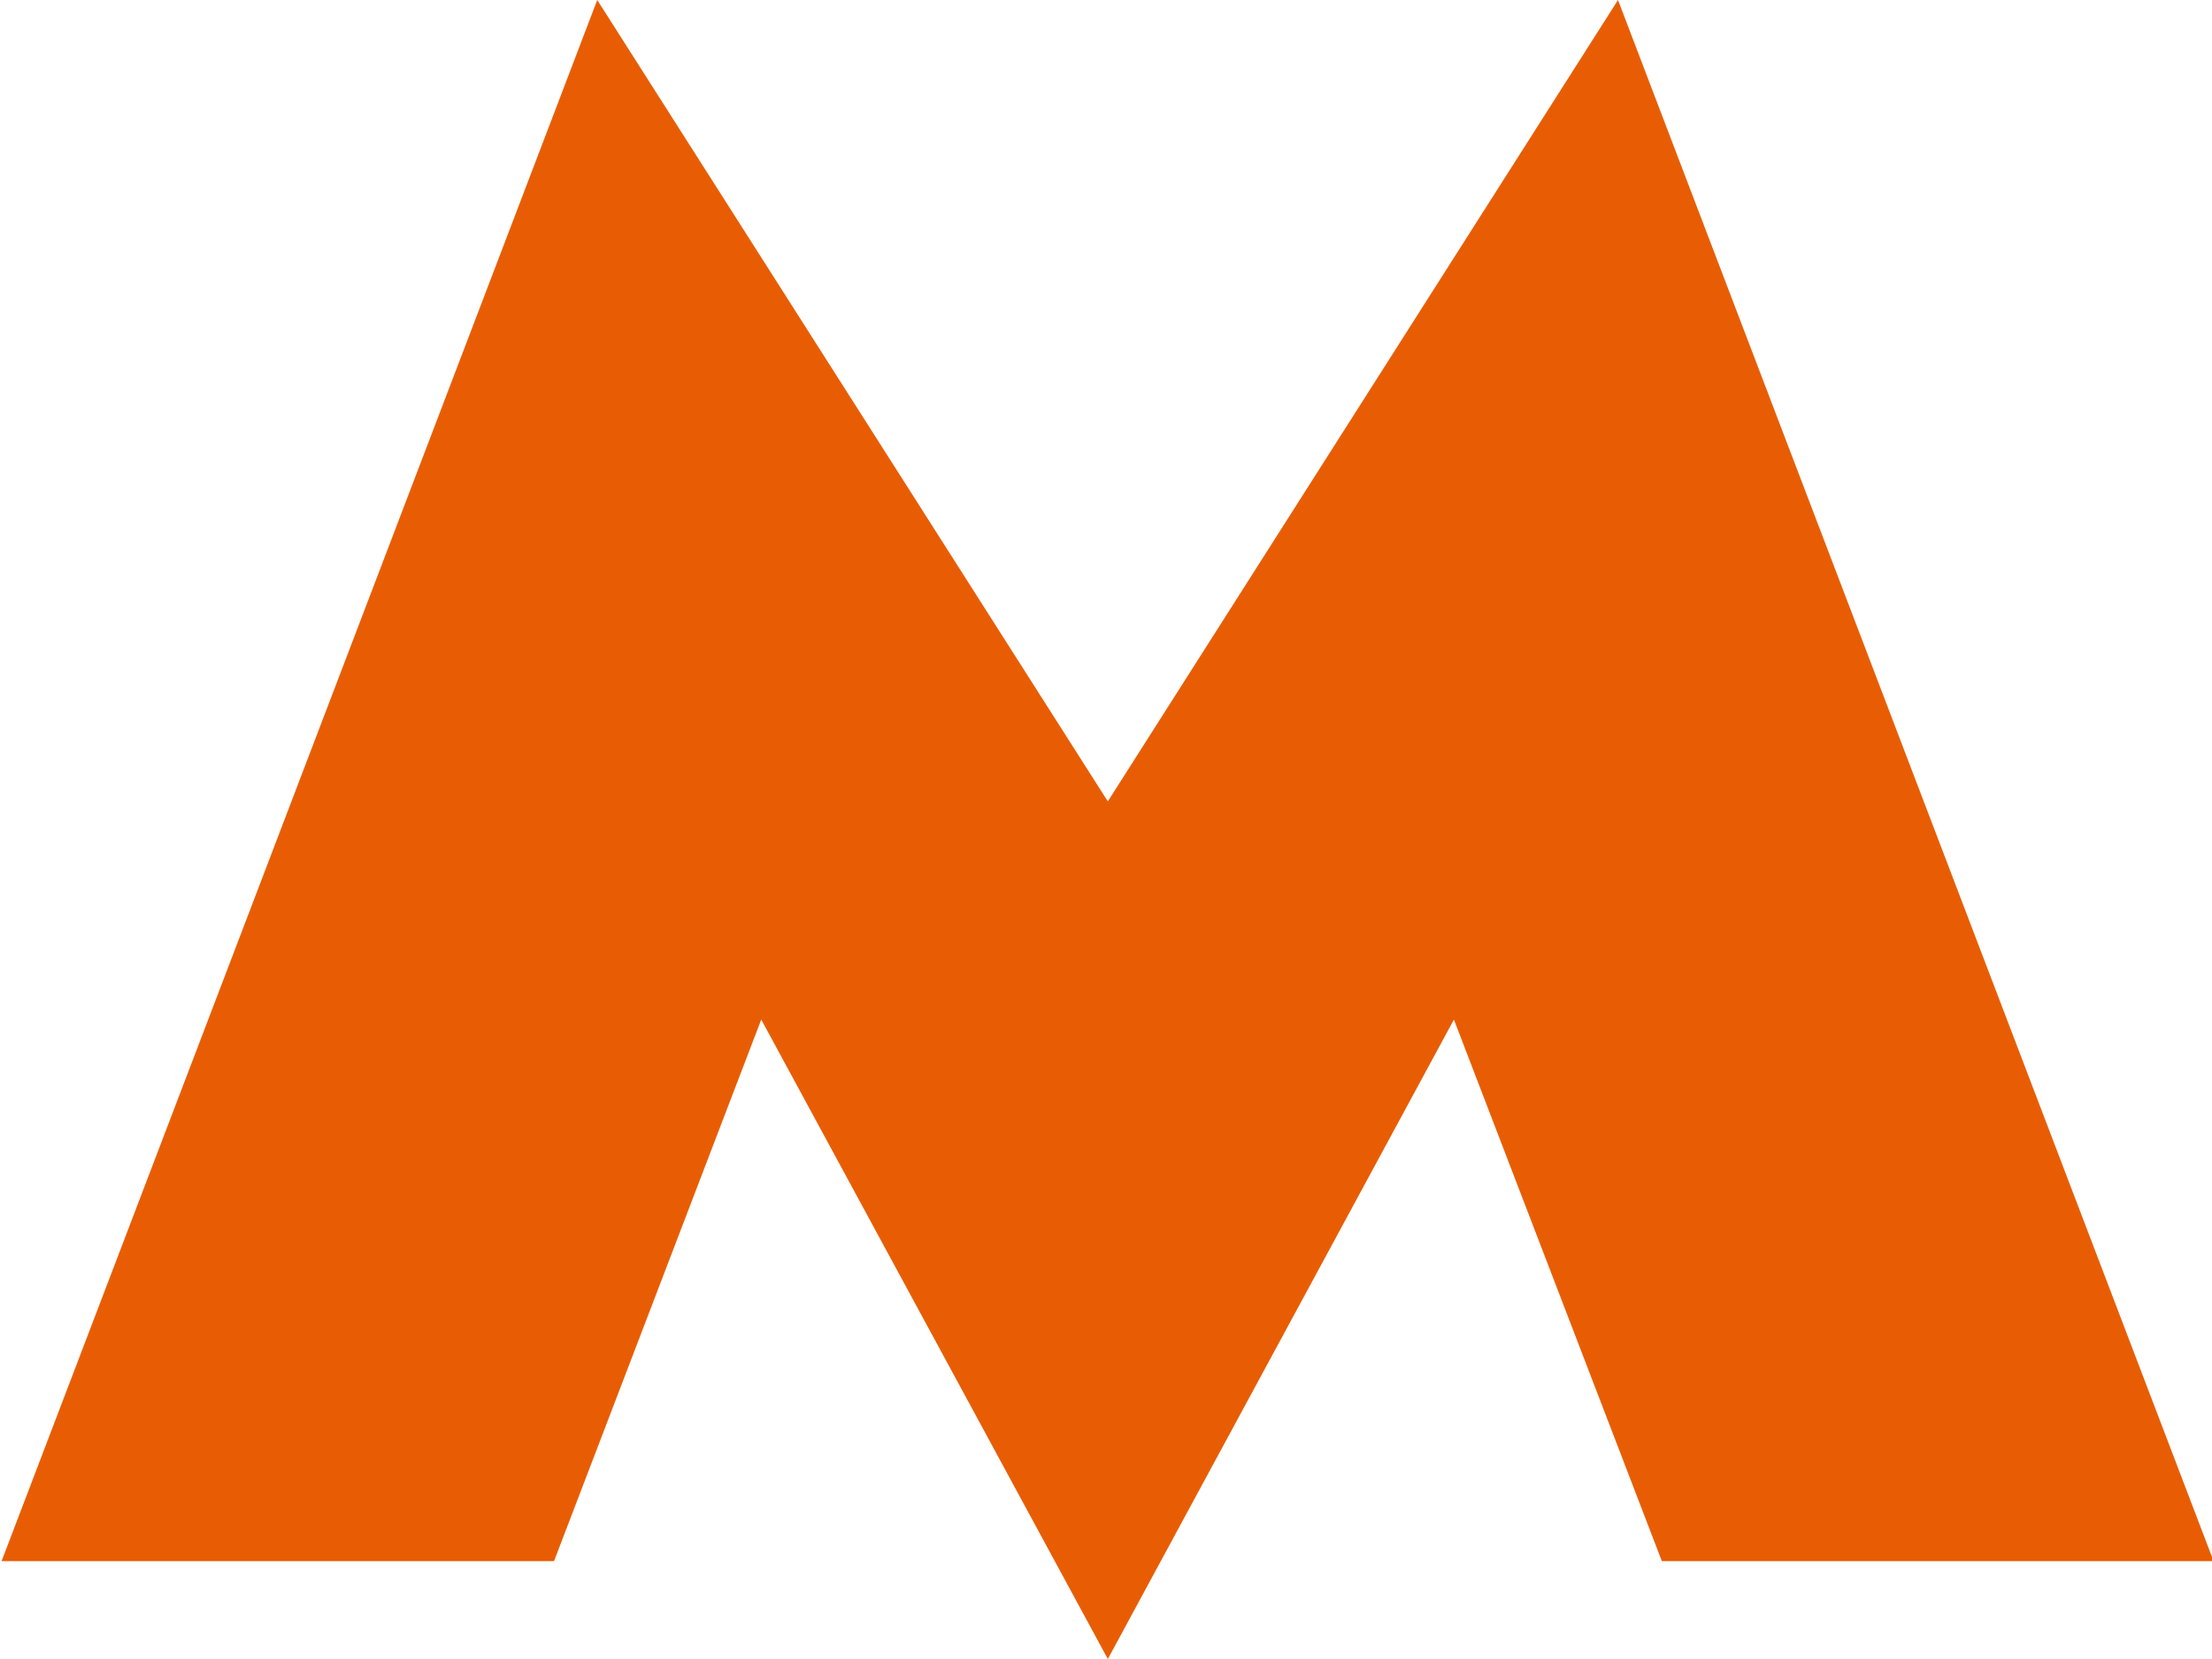<svg width="28" height="21" viewBox="0 0 28 21" fill="none" xmlns="http://www.w3.org/2000/svg">
<g clip-path="url(#clip0_66_174)">
<path d="M7.56 0L0.02 19.761H7.013L9.636 12.906L14.023 21L18.404 12.906L21.036 19.761H28.02L20.481 0L14.023 10.144L7.56 0Z" fill="#E85D04"/>
</g>
<defs>
<clipPath id="clip0_66_174">
<rect width="28" height="21" fill="white"/>
</clipPath>
</defs>
</svg>
